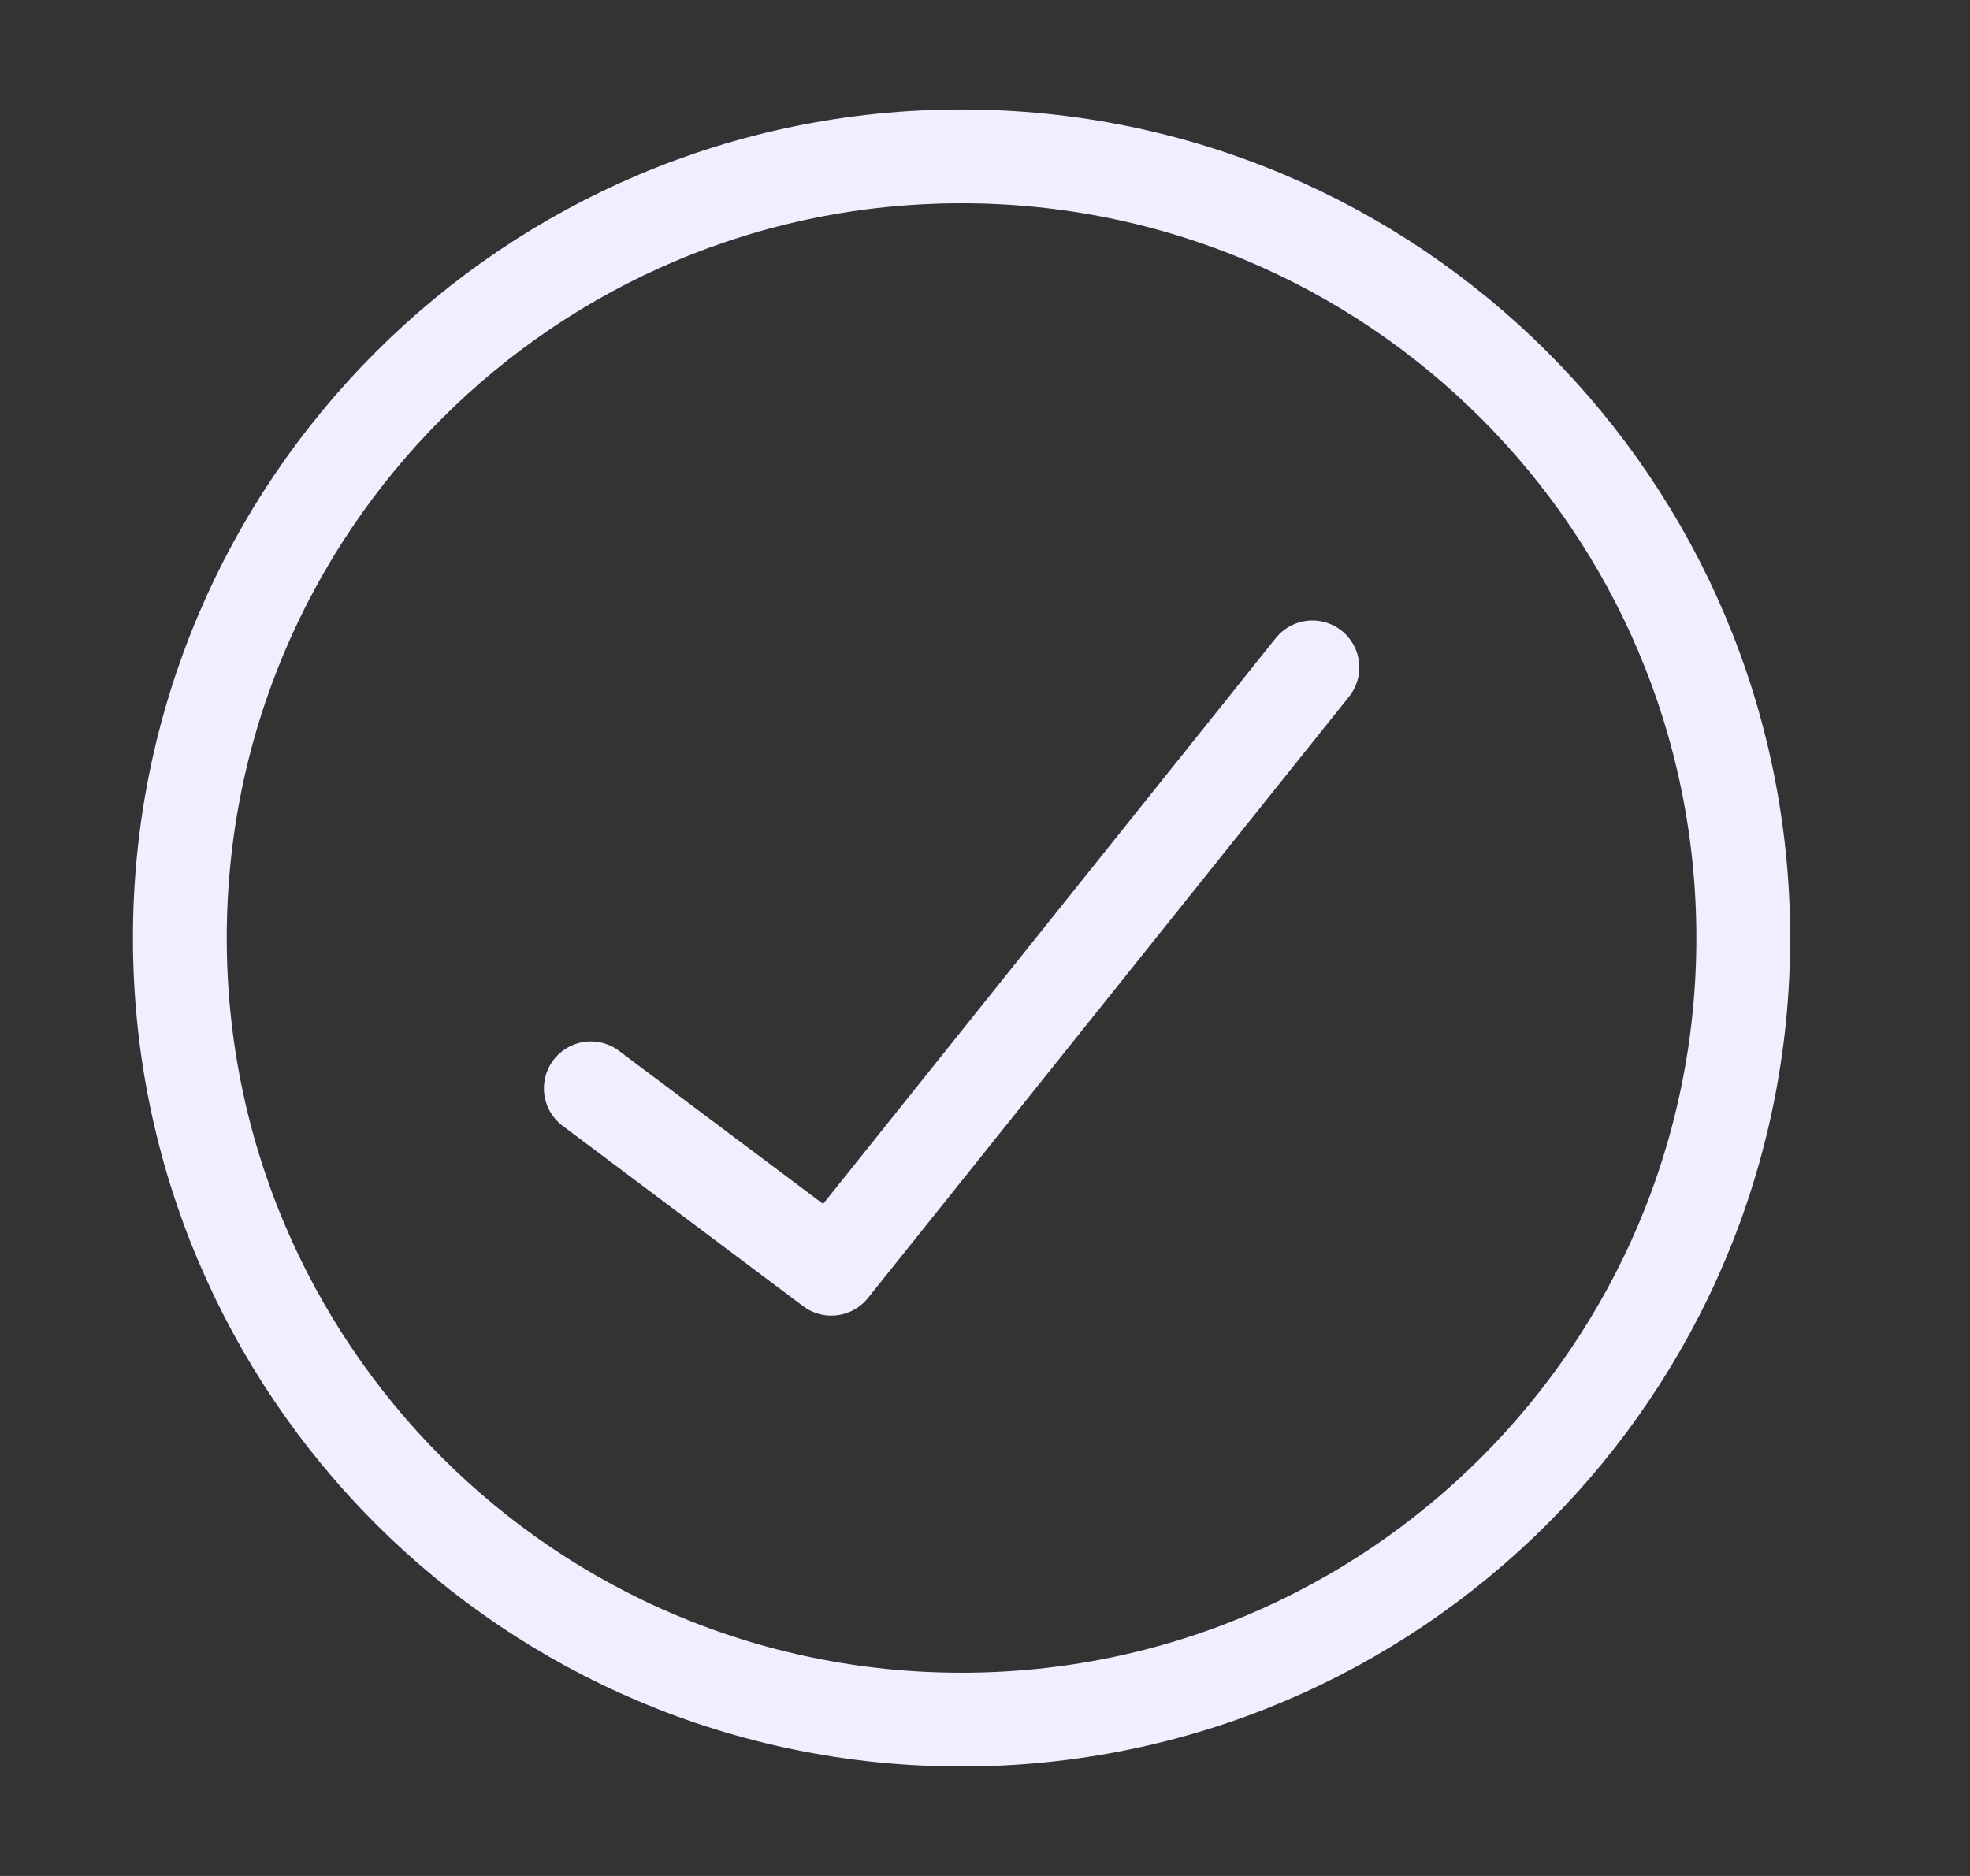 <svg width="21" height="20" viewBox="0 0 21 20" fill="none" xmlns="http://www.w3.org/2000/svg">
<rect x="0" y="0" width="21" height="20" fill="#333333" stroke="none"/>
<path d="M10.25 18.333C14.852 18.333 18.583 14.602 18.583 10C18.583 5.398 14.852 1.667 10.25 1.667C5.648 1.667 1.917 5.398 1.917 10C1.917 14.602 5.648 18.333 10.25 18.333Z" stroke="#F3EEFF" stroke-linecap="round" stroke-linejoin="round"/>
<path d="M13.99 7.115L8.862 13.526L6.298 11.603" stroke="#F3EEFF" stroke-linecap="round" stroke-linejoin="round"/>
</svg>

